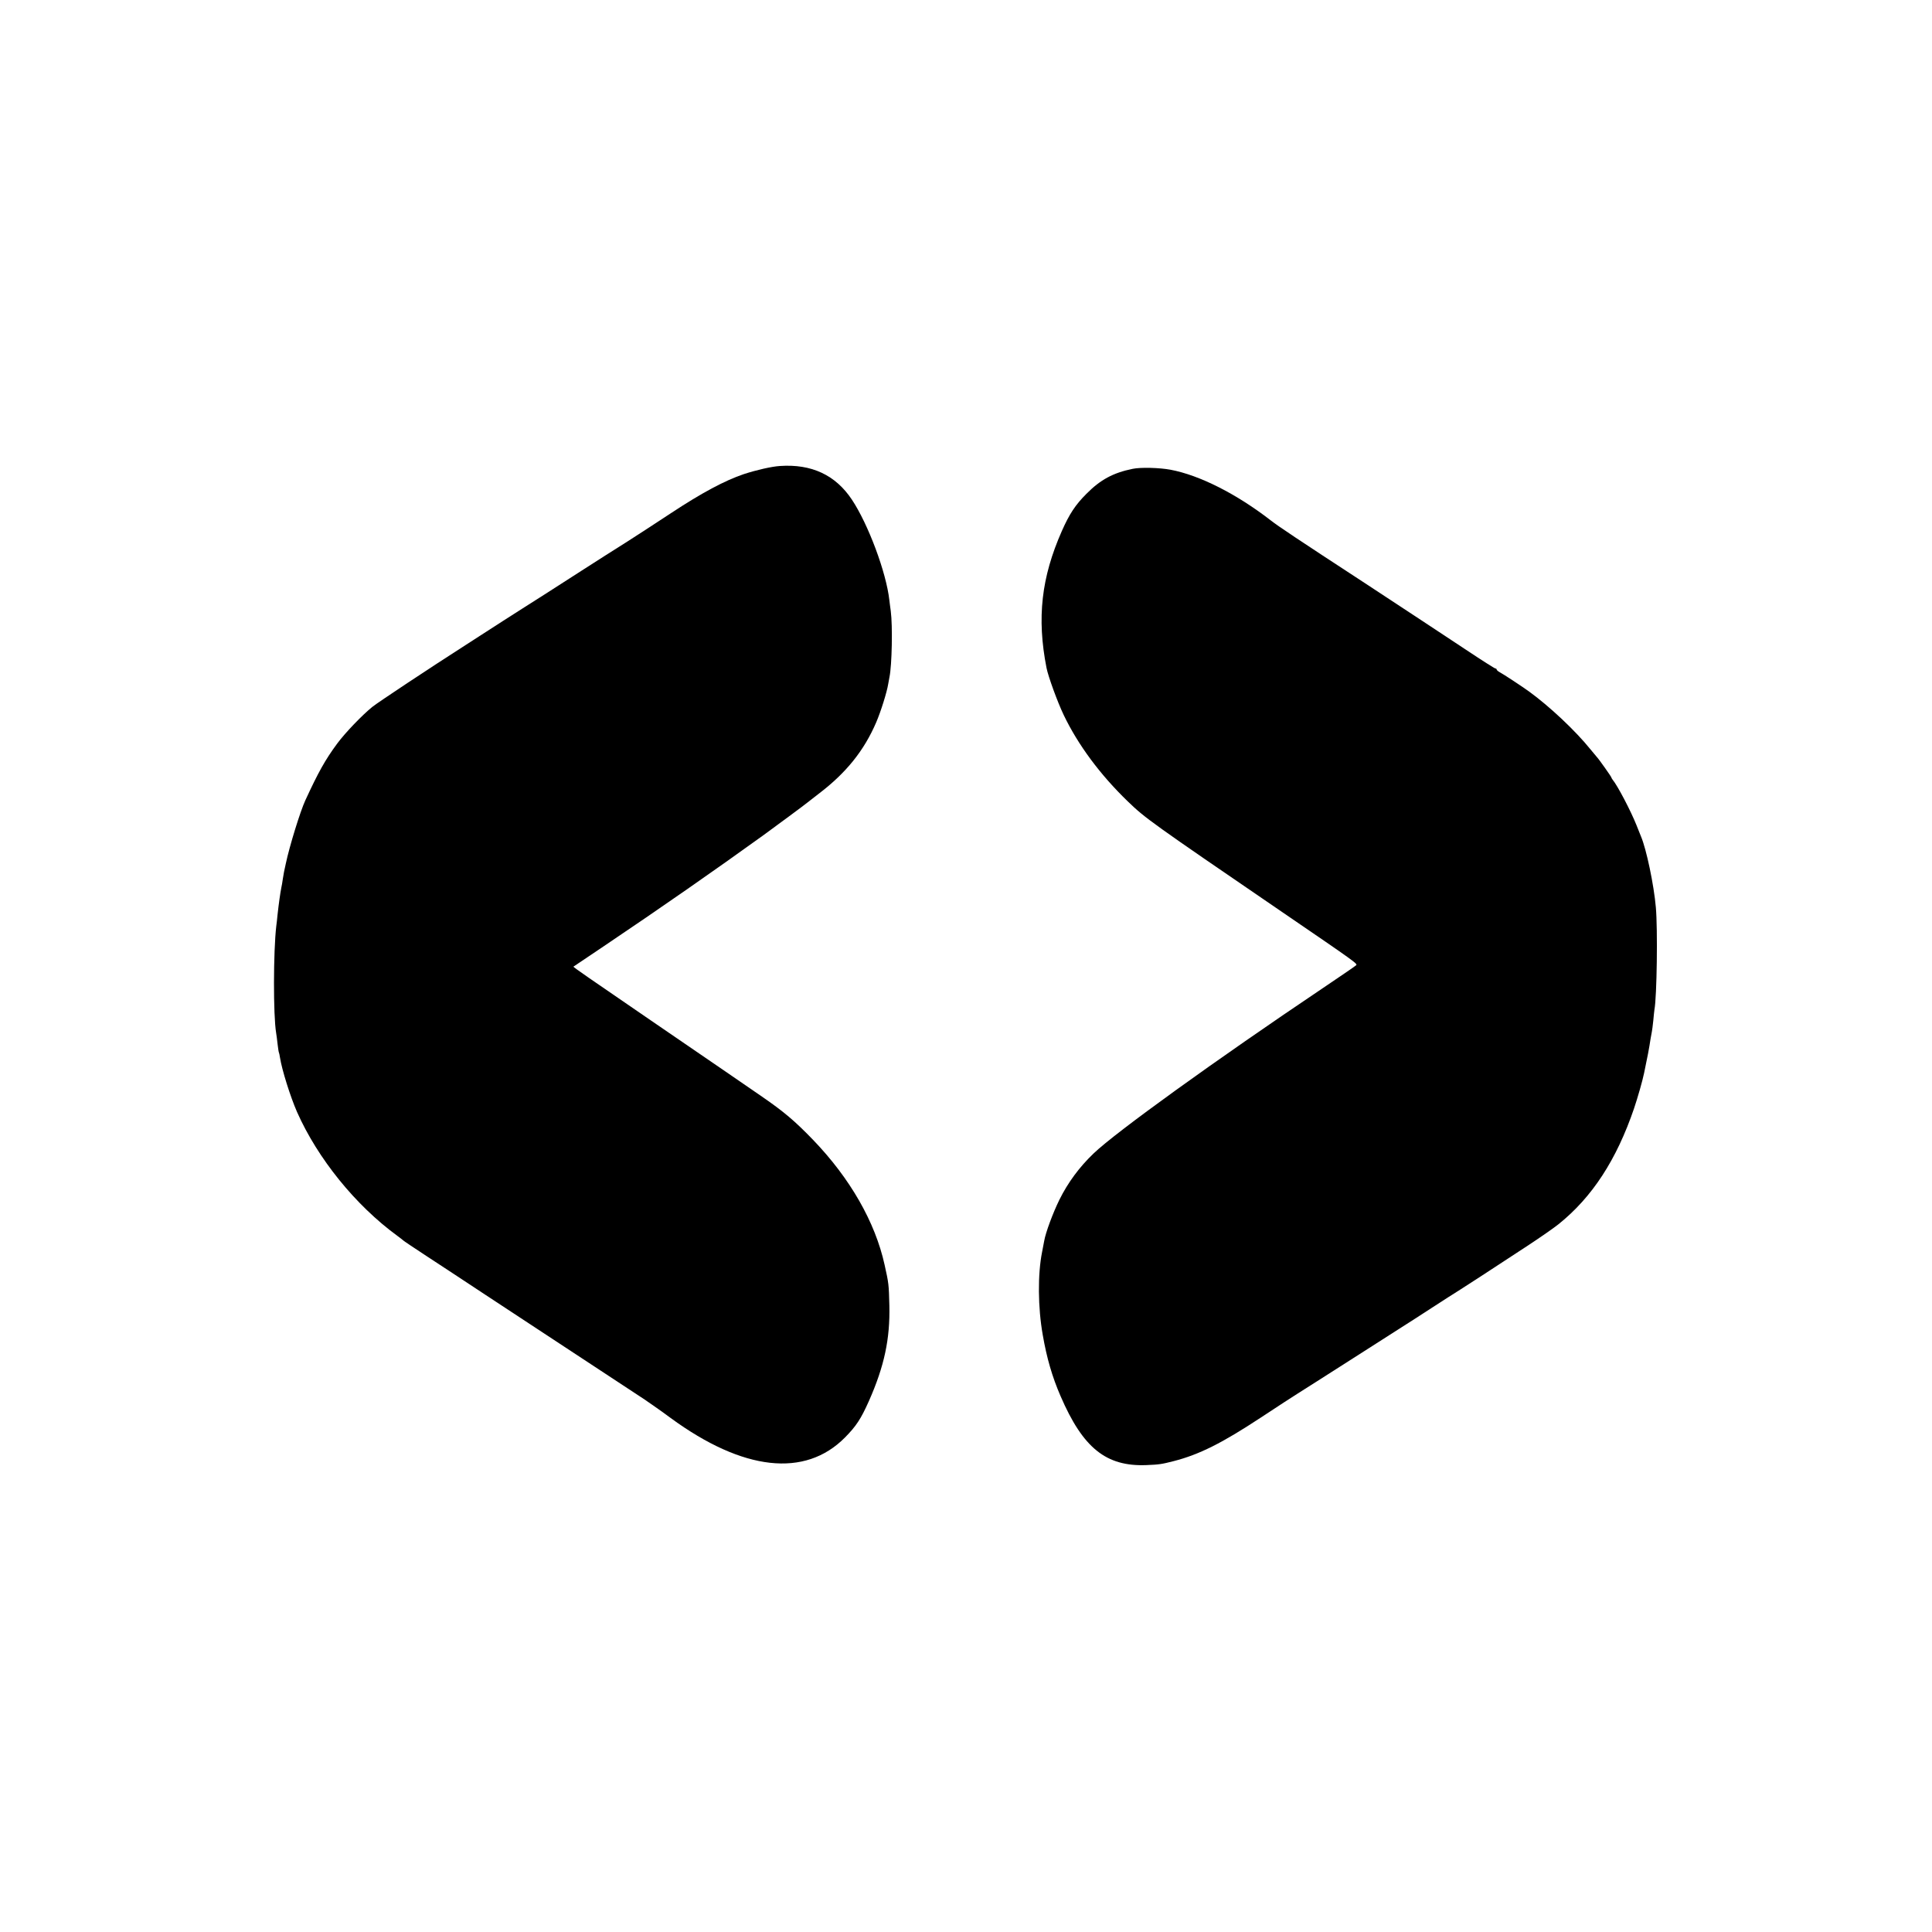 <?xml version="1.0" standalone="no"?>
<!DOCTYPE svg PUBLIC "-//W3C//DTD SVG 20010904//EN"
 "http://www.w3.org/TR/2001/REC-SVG-20010904/DTD/svg10.dtd">
<svg version="1.0" xmlns="http://www.w3.org/2000/svg"
 width="1500pt" height="1500pt" viewBox="0 0 1500 1500"
 preserveAspectRatio="xMidYMid meet">
<g transform="translate(0,1500) scale(0.1,-0.1)"
fill="#000000" stroke="none">
<path d="M6055 11382 c-64 -4 -182 -31 -280 -63 -148 -50 -326 -145 -567 -304
-124 -82 -277 -181 -338 -220 -125 -79 -209 -132 -355 -226 -55 -36 -183 -118
-285 -183 -102 -64 -249 -159 -328 -209 -78 -51 -209 -135 -290 -187 -284
-182 -676 -442 -721 -478 -78 -63 -210 -200 -273 -285 -93 -126 -146 -221
-248 -442 -39 -85 -122 -353 -151 -490 -7 -33 -13 -62 -14 -65 0 -3 -4 -27 -9
-53 -4 -27 -9 -59 -12 -70 -8 -40 -20 -125 -29 -207 -3 -30 -7 -71 -10 -90
-23 -198 -24 -693 -1 -830 3 -14 7 -52 11 -85 4 -32 8 -62 10 -65 2 -3 6 -22
9 -42 15 -95 80 -302 132 -421 160 -361 454 -725 779 -962 22 -16 42 -32 45
-35 3 -4 84 -58 180 -121 96 -63 304 -199 462 -304 158 -104 361 -238 450
-296 243 -160 692 -455 783 -515 44 -30 136 -94 203 -144 562 -411 1042 -464
1352 -151 87 88 124 144 186 283 120 271 165 483 159 743 -4 162 -5 172 -37
315 -73 332 -268 672 -556 971 -140 145 -226 218 -396 335 -72 49 -200 137
-285 196 -150 103 -359 246 -574 393 -488 334 -608 417 -605 420 2 1 109 73
238 160 443 298 862 590 1235 859 75 54 341 251 345 256 3 3 43 34 90 70 210
160 349 333 443 552 36 84 83 234 93 297 3 18 8 43 10 55 19 91 25 397 10 511
-5 33 -9 71 -11 85 -24 216 -164 590 -291 781 -127 191 -313 278 -559 261z"/>
<path d="M8794 11360 c-152 -31 -250 -84 -359 -194 -86 -86 -132 -156 -191
-289 -159 -360 -195 -674 -119 -1062 13 -67 86 -267 133 -365 112 -234 283
-464 498 -672 137 -132 176 -160 1197 -858 587 -401 589 -403 575 -415 -7 -7
-123 -86 -258 -177 -836 -562 -1607 -1118 -1779 -1283 -112 -107 -200 -227
-266 -360 -51 -104 -107 -255 -118 -320 -3 -17 -10 -54 -16 -84 -35 -174 -33
-432 5 -646 31 -179 73 -324 138 -474 174 -404 354 -548 666 -536 100 4 119 7
213 31 198 51 374 139 679 340 124 82 252 165 284 185 33 20 212 135 399 254
187 120 372 237 410 262 39 24 142 91 230 148 88 57 187 121 220 141 60 38
196 126 525 342 96 63 204 138 240 167 262 210 451 501 587 900 28 83 65 212
78 275 26 123 39 191 50 265 4 22 8 47 10 55 2 8 7 47 11 85 3 39 8 77 9 86
19 99 26 626 11 794 -15 175 -74 454 -115 550 -5 11 -21 52 -36 90 -44 110
-147 307 -185 352 -5 7 -10 15 -10 18 0 5 -99 145 -110 155 -3 3 -25 30 -50
60 -118 147 -322 338 -481 453 -57 41 -197 133 -222 146 -15 8 -27 18 -27 23
0 4 -4 8 -10 8 -5 0 -103 62 -217 138 -204 135 -472 312 -795 524 -524 342
-675 443 -731 487 -266 206 -552 351 -779 394 -86 16 -232 20 -294 7z"/>
</g>
</svg>
